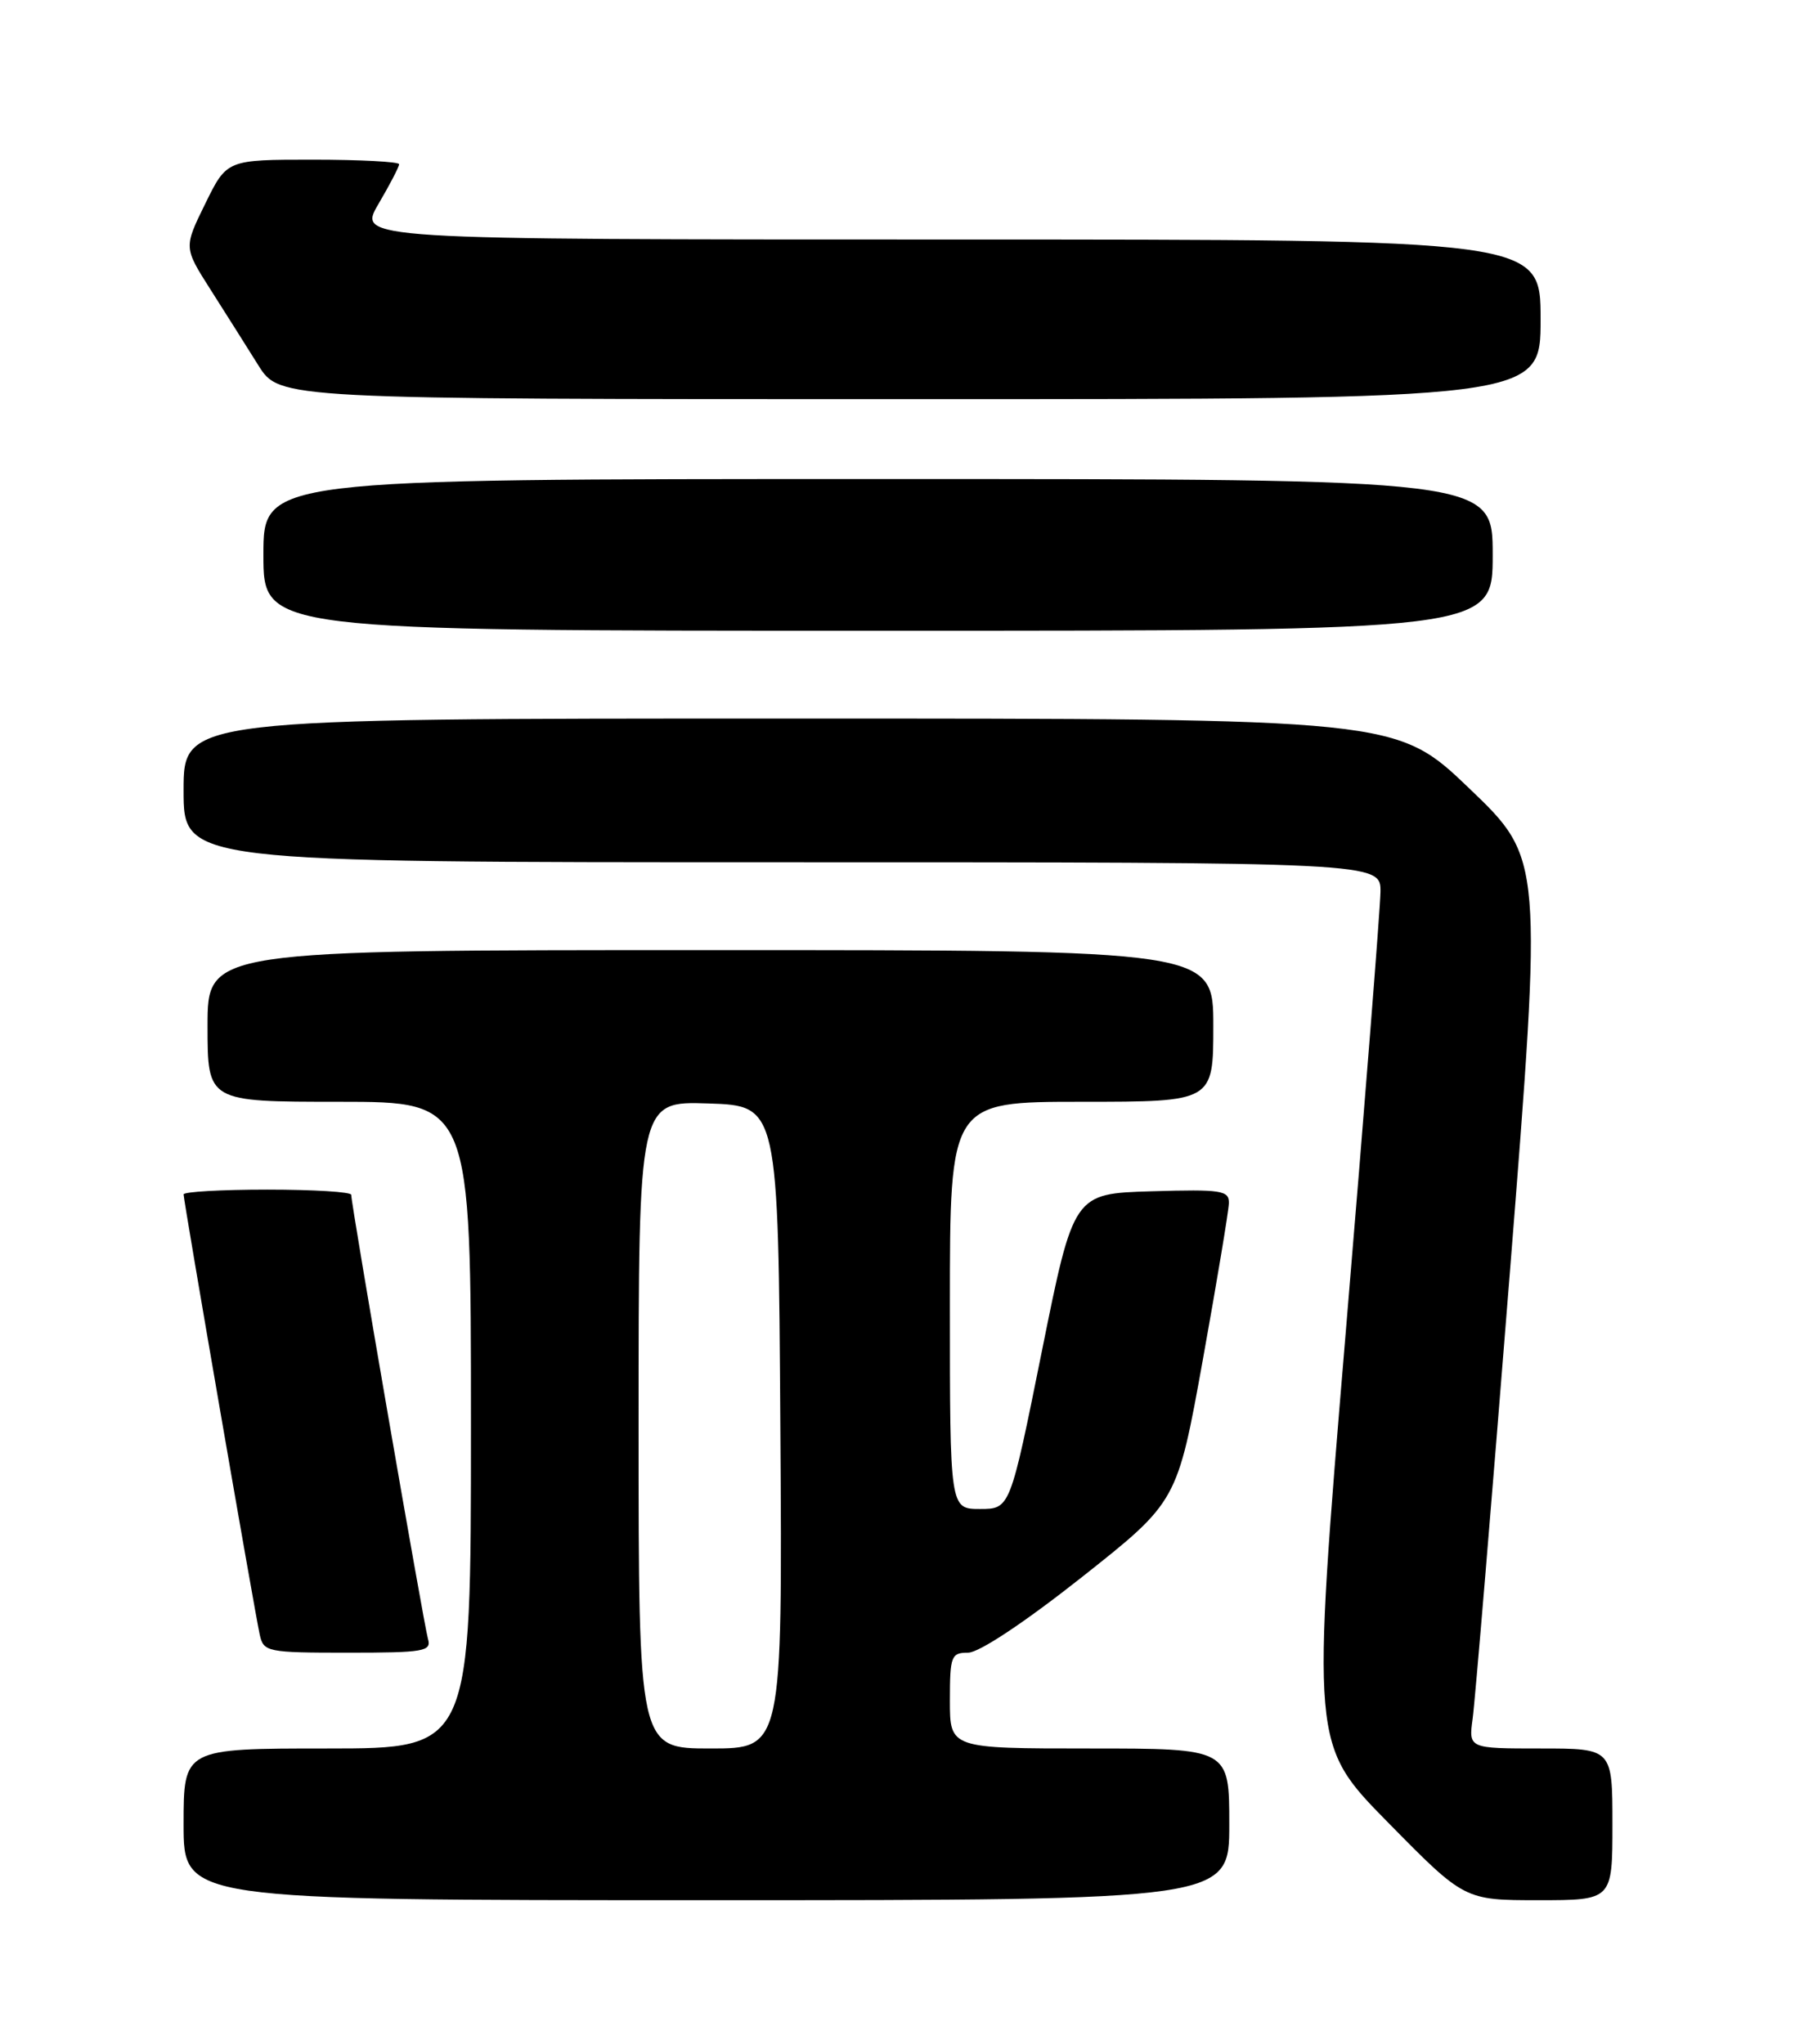 <?xml version="1.0" encoding="UTF-8" standalone="no"?>
<!DOCTYPE svg PUBLIC "-//W3C//DTD SVG 1.1//EN" "http://www.w3.org/Graphics/SVG/1.1/DTD/svg11.dtd" >
<svg xmlns="http://www.w3.org/2000/svg" xmlns:xlink="http://www.w3.org/1999/xlink" version="1.1" viewBox="0 0 226 256">
 <g >
 <path fill="currentColor"
d=" M 154.00 228.50 C 154.00 219.00 154.00 219.00 136.50 219.00 C 119.00 219.00 119.00 219.00 119.00 213.00 C 119.00 207.42 119.16 207.00 121.28 207.00 C 122.65 207.00 128.34 203.22 135.52 197.55 C 147.48 188.09 147.48 188.09 150.69 170.30 C 152.45 160.51 153.92 151.70 153.95 150.71 C 153.99 149.10 153.07 148.95 144.25 149.21 C 134.50 149.50 134.50 149.50 130.52 169.25 C 126.54 189.00 126.54 189.00 122.77 189.00 C 119.00 189.00 119.00 189.00 119.00 163.50 C 119.00 138.00 119.00 138.00 135.50 138.00 C 152.00 138.00 152.00 138.00 152.00 128.50 C 152.00 119.00 152.00 119.00 89.00 119.00 C 26.00 119.00 26.00 119.00 26.00 128.50 C 26.00 138.00 26.00 138.00 42.50 138.00 C 59.00 138.00 59.00 138.00 59.00 178.50 C 59.00 219.00 59.00 219.00 41.00 219.00 C 23.00 219.00 23.00 219.00 23.00 228.50 C 23.00 238.00 23.00 238.00 88.50 238.00 C 154.00 238.00 154.00 238.00 154.00 228.50 Z  M 202.00 228.50 C 202.00 219.00 202.00 219.00 192.99 219.00 C 183.98 219.00 183.98 219.00 184.49 215.25 C 184.78 213.19 186.87 188.11 189.14 159.53 C 193.26 107.55 193.26 107.55 184.10 98.78 C 174.94 90.00 174.94 90.00 98.97 90.00 C 23.00 90.00 23.00 90.00 23.00 99.00 C 23.00 108.00 23.00 108.00 98.00 108.00 C 173.00 108.00 173.00 108.00 172.94 111.75 C 172.91 113.81 170.95 138.68 168.58 167.00 C 164.28 218.50 164.28 218.50 173.87 228.25 C 183.46 238.00 183.46 238.00 192.73 238.00 C 202.00 238.00 202.00 238.00 202.00 228.50 Z  M 53.61 205.25 C 53.10 203.52 44.00 150.90 44.00 149.65 C 44.00 149.29 39.28 149.00 33.50 149.00 C 27.72 149.00 23.00 149.27 23.00 149.60 C 23.00 150.41 31.91 201.92 32.54 204.75 C 33.02 206.91 33.46 207.00 43.59 207.00 C 53.16 207.00 54.09 206.84 53.61 205.25 Z  M 187.00 69.50 C 187.00 60.00 187.00 60.00 110.00 60.00 C 33.00 60.00 33.00 60.00 33.00 69.50 C 33.00 79.00 33.00 79.00 110.00 79.00 C 187.00 79.00 187.00 79.00 187.00 69.50 Z  M 193.00 40.00 C 193.00 30.00 193.00 30.00 118.90 30.00 C 44.81 30.00 44.81 30.00 47.40 25.57 C 48.83 23.14 50.00 20.89 50.00 20.57 C 50.00 20.26 45.14 20.00 39.21 20.00 C 28.42 20.00 28.42 20.00 25.72 25.50 C 23.02 31.00 23.02 31.00 26.36 36.25 C 28.20 39.14 30.90 43.41 32.36 45.75 C 35.03 50.00 35.03 50.00 114.01 50.00 C 193.00 50.00 193.00 50.00 193.00 40.00 Z  M 80.00 178.46 C 80.00 137.92 80.00 137.92 88.75 138.21 C 97.50 138.50 97.50 138.50 97.76 178.75 C 98.02 219.00 98.02 219.00 89.01 219.00 C 80.00 219.00 80.00 219.00 80.00 178.46 Z "/>
</g>
</svg>